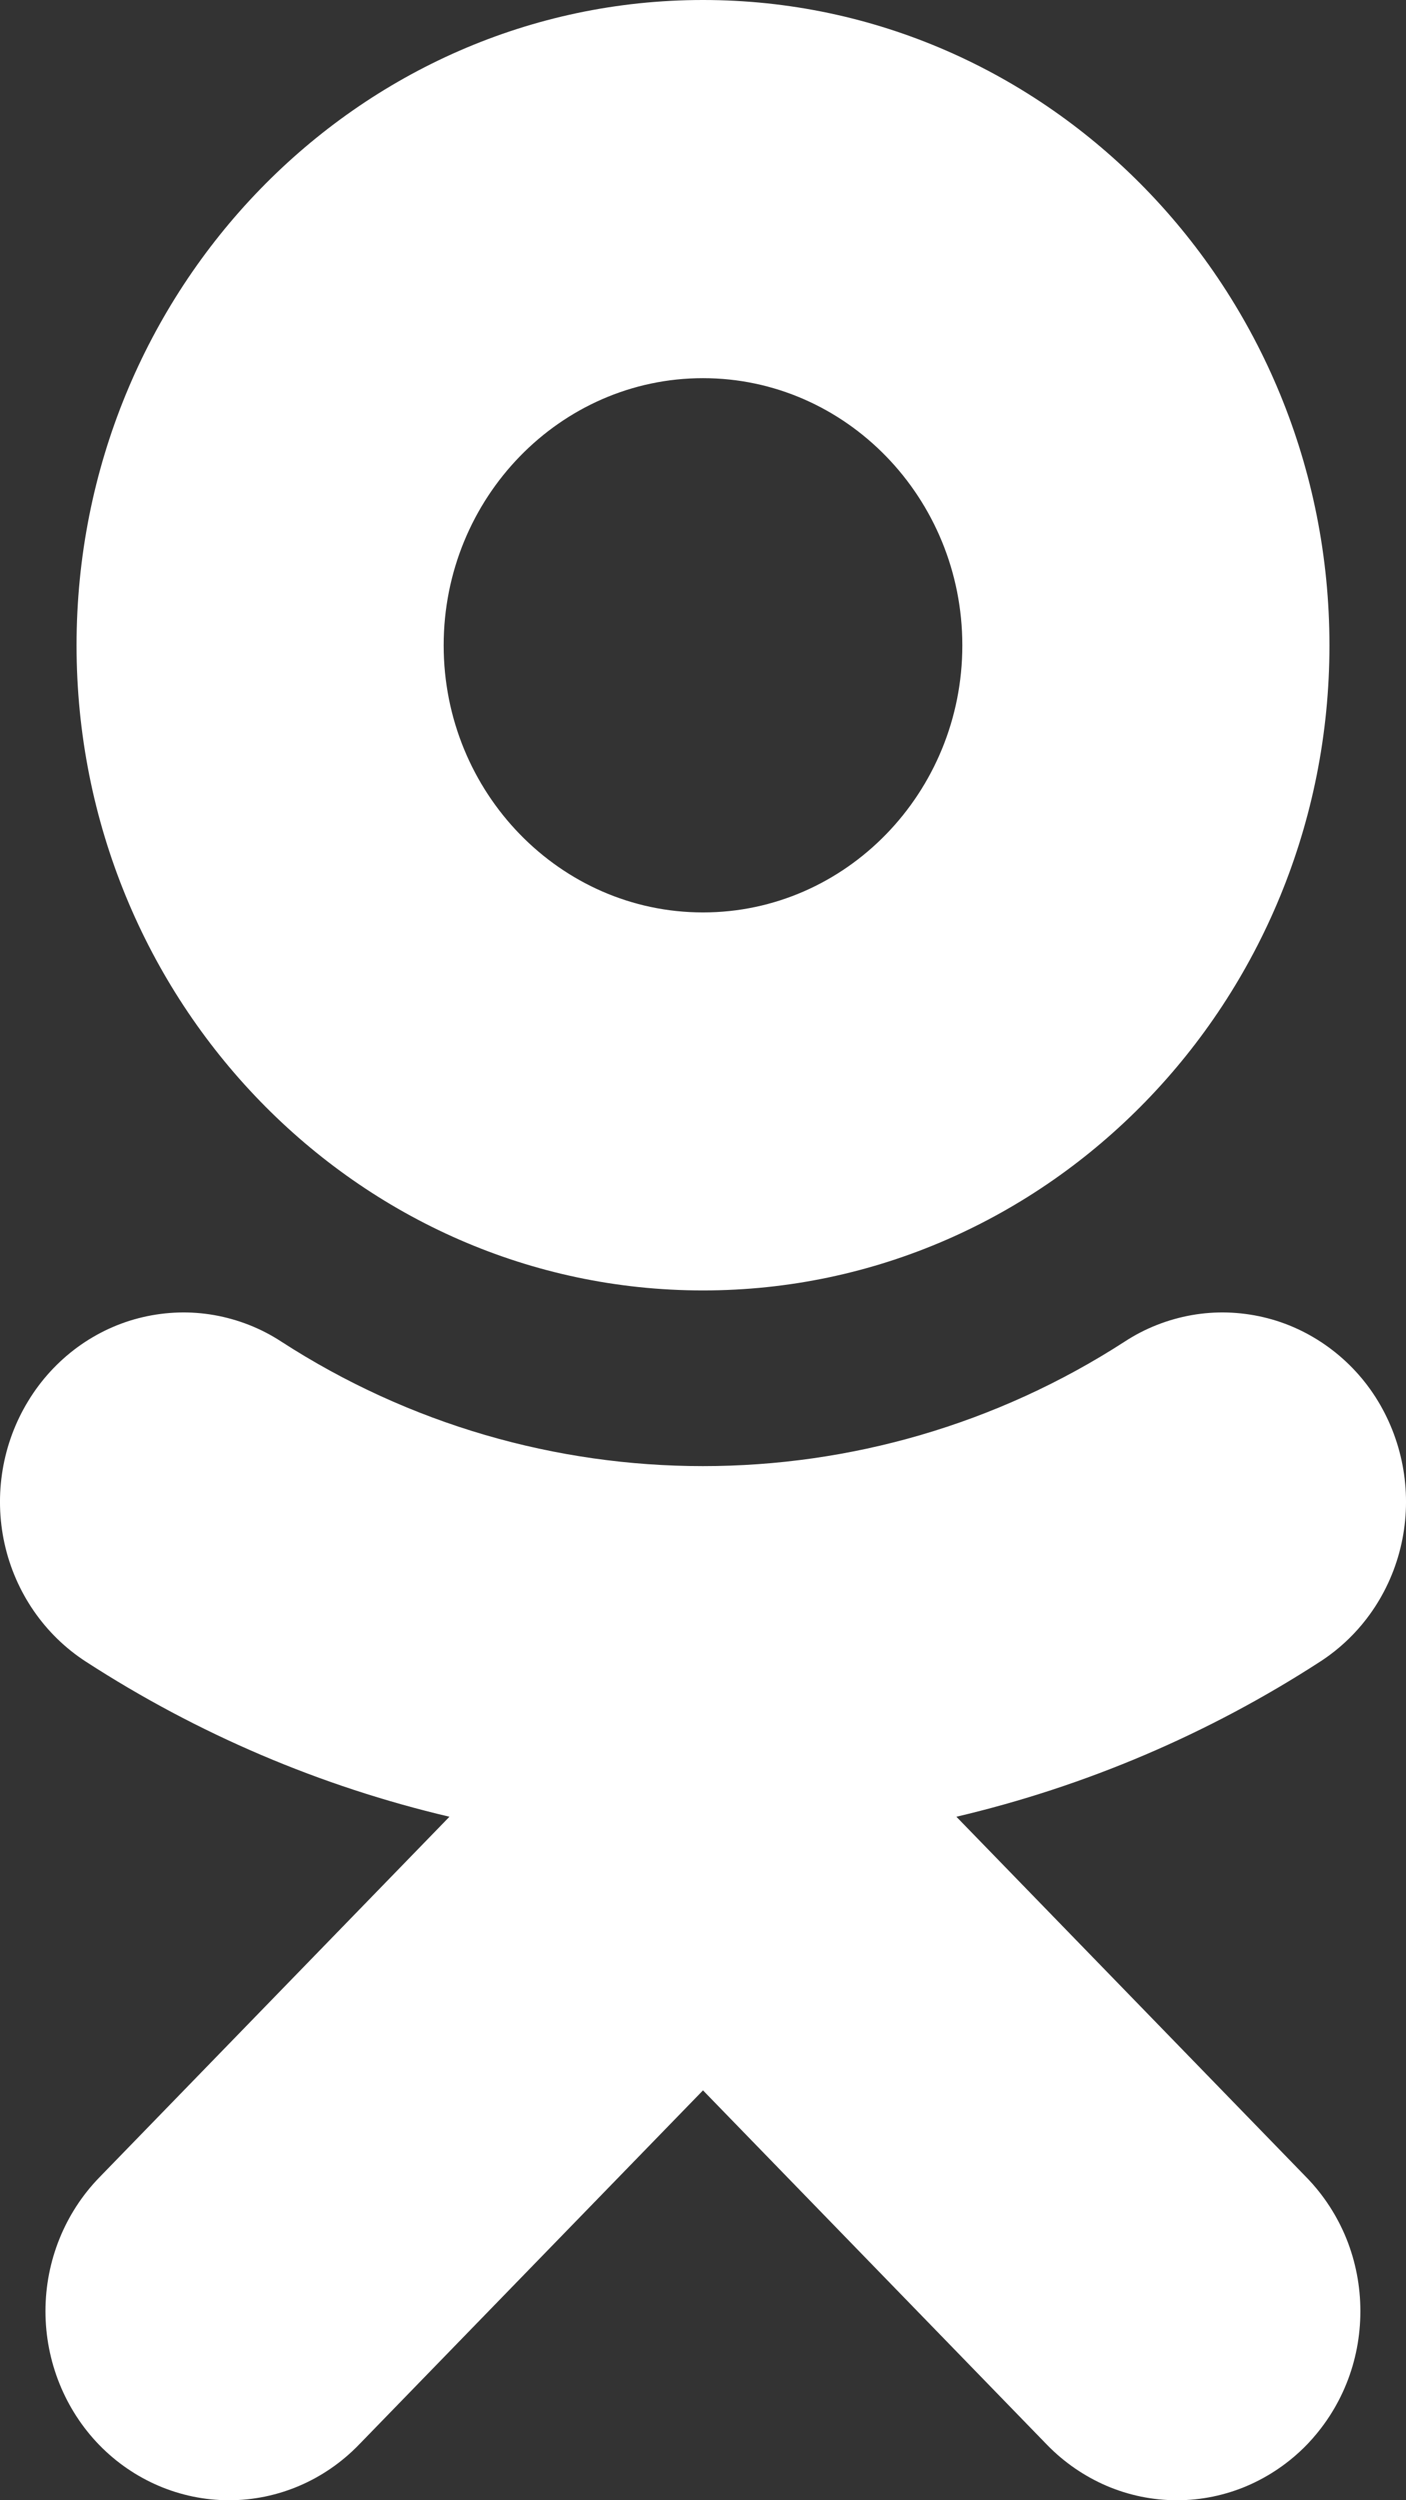 <svg width="9" height="16" viewBox="0 0 9 16" fill="none" xmlns="http://www.w3.org/2000/svg">
<rect x="0" y="0" width="9" height="16" fill="#333333" stroke="none"/>
<path d="M4.5 2.42C5.415 2.42 6.16 3.187 6.16 4.13C6.16 5.072 5.415 5.839 4.5 5.839C3.585 5.839 2.84 5.072 2.84 4.13C2.84 3.187 3.585 2.42 4.5 2.42ZM4.5 8.258C6.712 8.258 8.51 6.406 8.51 4.13C8.51 1.852 6.712 0 4.5 0C2.288 0 0.49 1.852 0.49 4.13C0.49 6.406 2.288 8.258 4.5 8.258ZM6.122 11.626C6.947 11.432 7.735 11.097 8.451 10.633C8.715 10.462 8.902 10.191 8.971 9.878C9.04 9.565 8.985 9.237 8.82 8.965C8.738 8.83 8.631 8.714 8.505 8.622C8.379 8.53 8.237 8.464 8.086 8.429C7.936 8.394 7.78 8.389 7.628 8.416C7.476 8.443 7.33 8.5 7.2 8.585C5.557 9.648 3.442 9.648 1.8 8.585C1.67 8.5 1.524 8.443 1.372 8.416C1.22 8.389 1.064 8.394 0.914 8.429C0.763 8.464 0.621 8.53 0.495 8.622C0.37 8.714 0.263 8.83 0.181 8.965C0.015 9.236 -0.04 9.565 0.029 9.878C0.098 10.19 0.285 10.462 0.549 10.633C1.265 11.097 2.052 11.432 2.877 11.626L0.635 13.935C0.415 14.162 0.291 14.469 0.291 14.79C0.291 15.111 0.415 15.419 0.635 15.646C0.856 15.873 1.155 16 1.466 16C1.778 16 2.077 15.872 2.297 15.645L4.5 13.377L6.703 15.646C6.812 15.758 6.942 15.847 7.084 15.908C7.227 15.969 7.379 16 7.534 16C7.688 16 7.84 15.969 7.983 15.908C8.125 15.847 8.255 15.758 8.364 15.646C8.473 15.533 8.56 15.4 8.619 15.253C8.678 15.107 8.708 14.949 8.708 14.79C8.708 14.631 8.678 14.474 8.619 14.327C8.56 14.181 8.473 14.047 8.364 13.935L6.122 11.626Z" fill="white"/>
</svg>
